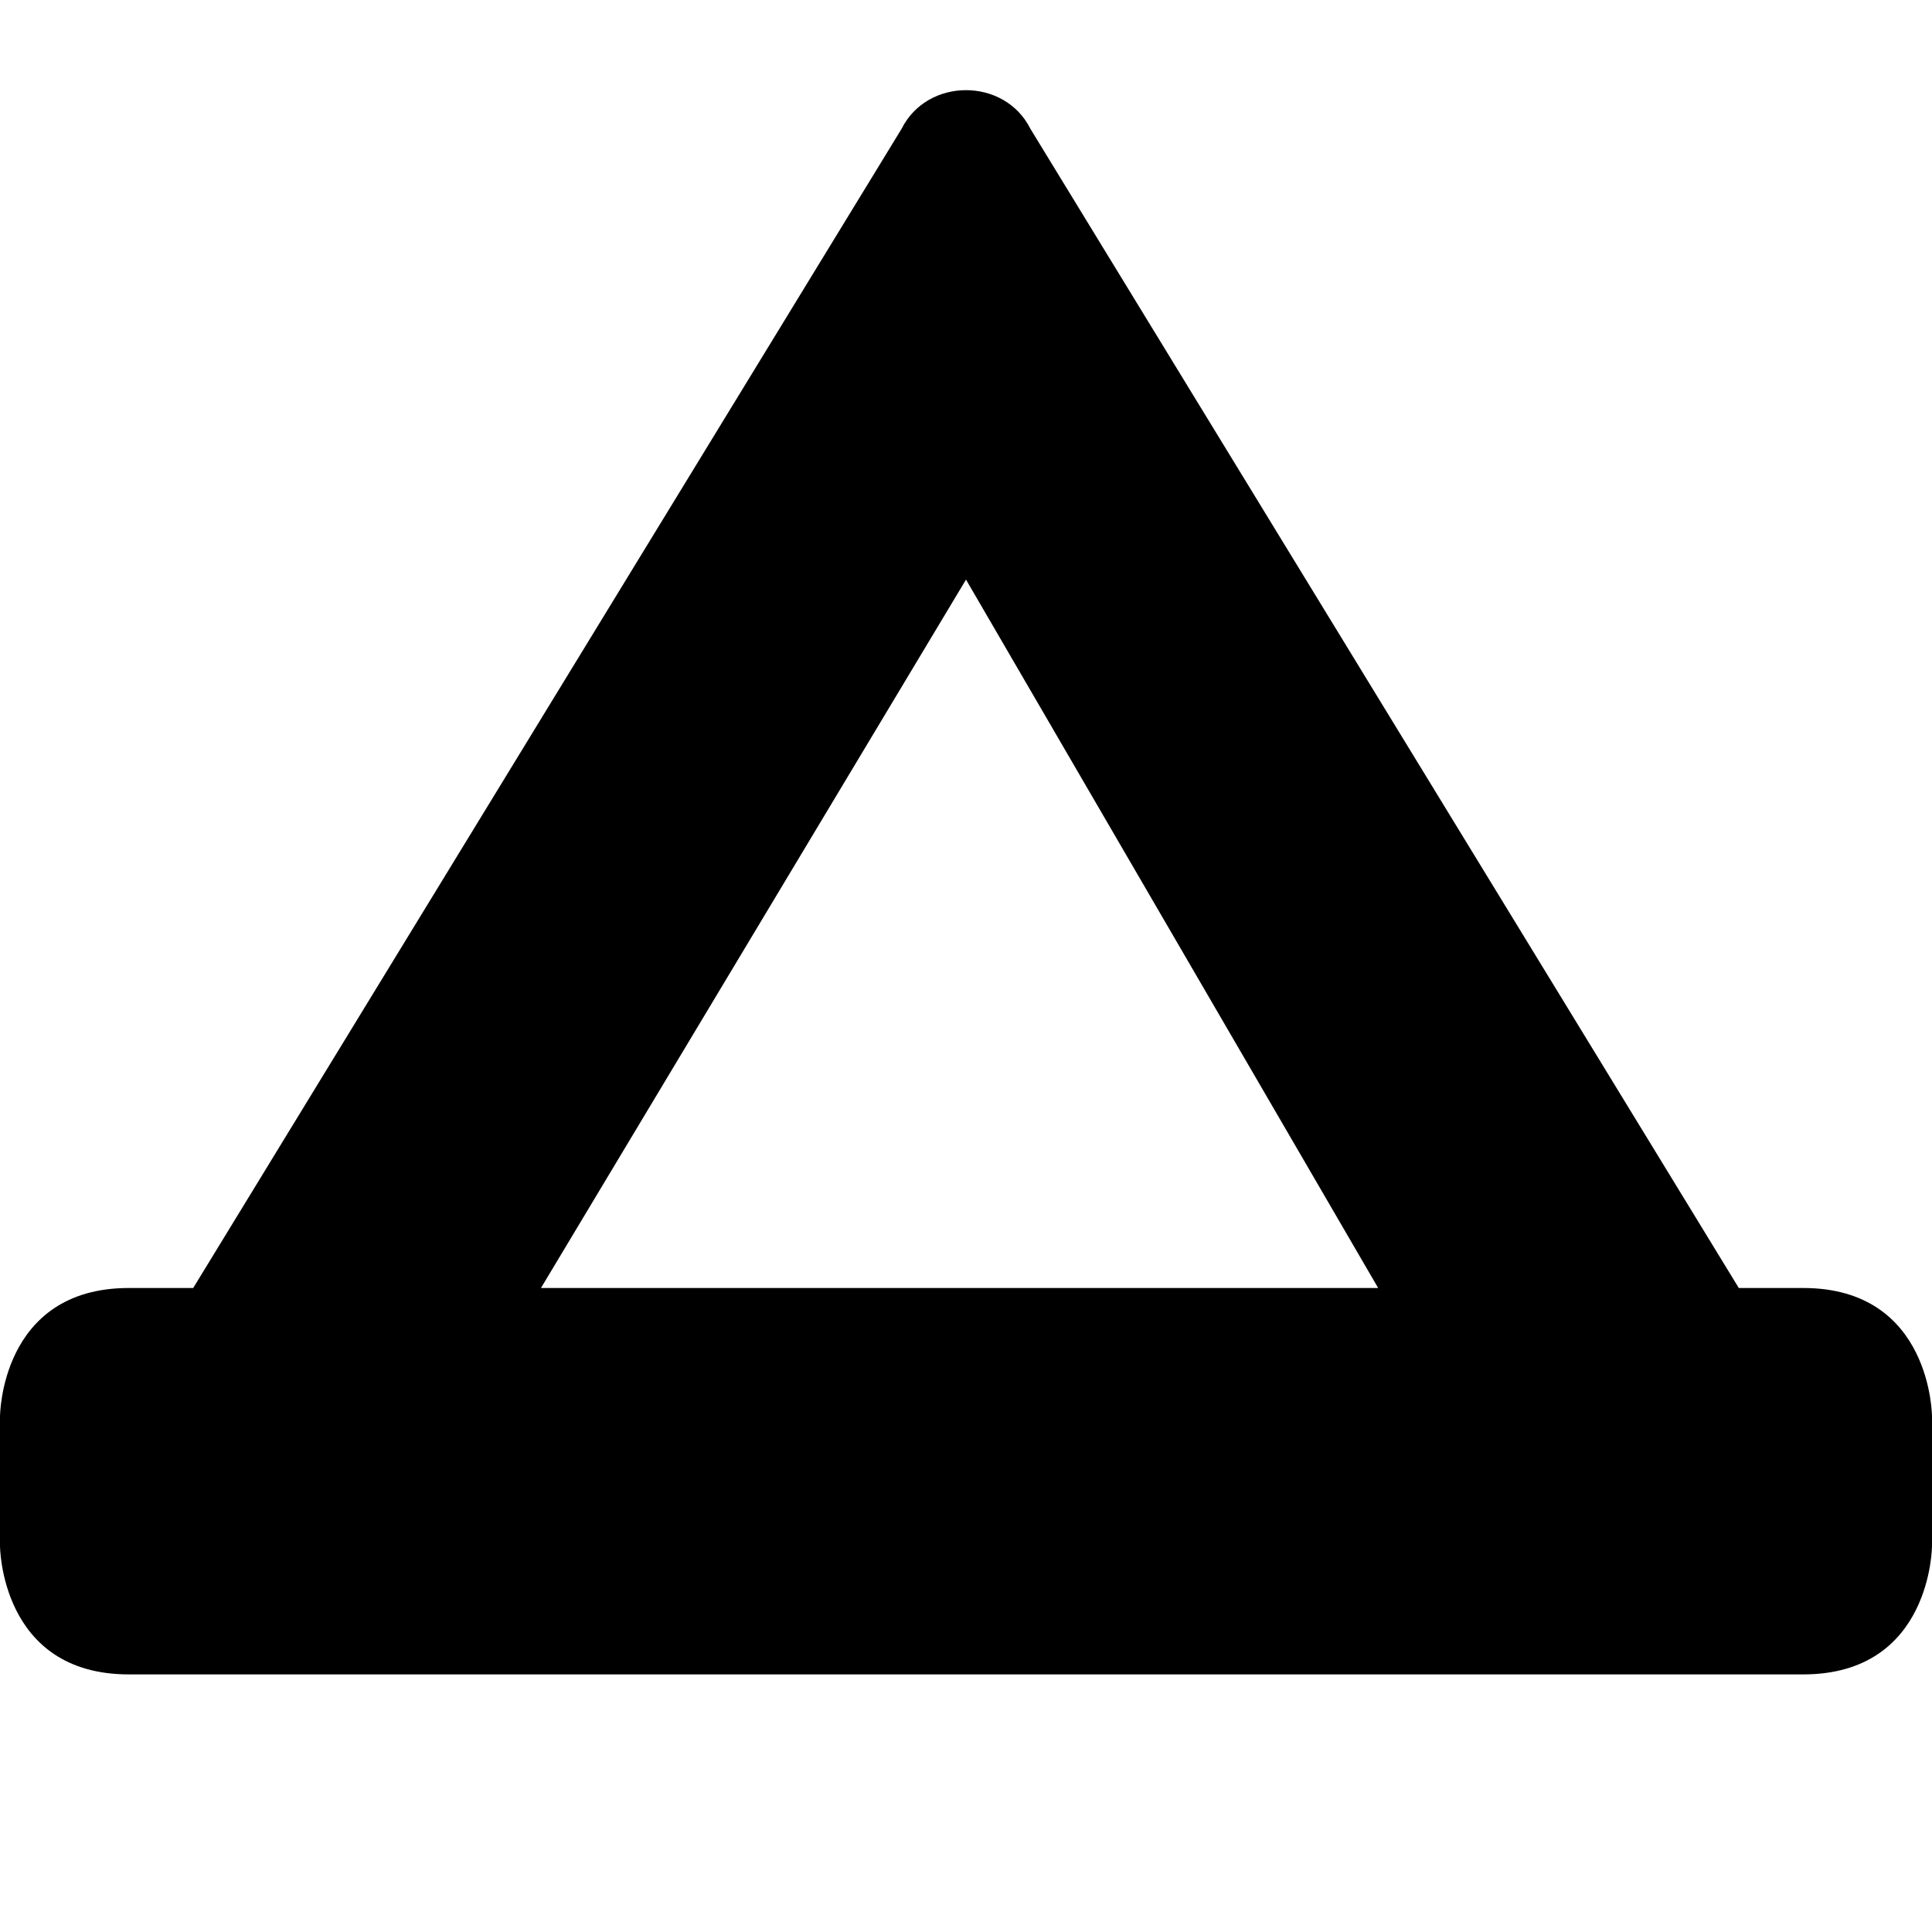 <?xml version="1.0" encoding="utf-8"?>
<!-- Generator: Adobe Illustrator 18.1.0, SVG Export Plug-In . SVG Version: 6.00 Build 0)  -->
<!DOCTYPE svg PUBLIC "-//W3C//DTD SVG 1.1//EN" "http://www.w3.org/Graphics/SVG/1.1/DTD/svg11.dtd">
<svg version="1.1"
	 id="svg4619" sodipodi:docname="campsite-15.svg" inkscape:version="0.91+devel+osxmenu r12911" xmlns:svg="http://www.w3.org/2000/svg" xmlns:rdf="http://www.w3.org/1999/02/22-rdf-syntax-ns#" xmlns:sodipodi="http://sodipodi.sourceforge.net/DTD/sodipodi-0.dtd" xmlns:inkscape="http://www.inkscape.org/namespaces/inkscape" xmlns:dc="http://purl.org/dc/elements/1.1/" xmlns:cc="http://creativecommons.org/ns#"
	 xmlns="http://www.w3.org/2000/svg" xmlns:xlink="http://www.w3.org/1999/xlink" x="0px" y="0px" width="15px" height="15px"
	 viewBox="-292 193 15 15" enable-background="new -292 193 15 15" xml:space="preserve">
<sodipodi:namedview  inkscape:guide-bbox="true" inkscape:window-maximized="0" inkscape:window-y="0" inkscape:window-x="0" inkscape:snap-smooth-nodes="true" inkscape:object-nodes="true" inkscape:object-paths="true" inkscape:bbox-nodes="true" inkscape:bbox-paths="true" inkscape:snap-bbox="true" inkscape:document-units="px" inkscape:current-layer="svg4619" inkscape:pageopacity="0" inkscape:window-height="719" inkscape:window-width="927" inkscape:pageshadow="2" inkscape:snap-intersection-paths="true" inkscape:snap-bbox-edge-midpoints="true" pagecolor="#ffffff" bordercolor="#666666" inkscape:cx="8.0531577" inkscape:cy="6.644979" showguides="true" gridtolerance="10" objecttolerance="10" borderopacity="1" showgrid="true" id="namedview3376" guidetolerance="10" inkscape:zoom="32">
	
		<inkscape:grid  type="xygrid" color="#ff0000" spacingy="0.441" spacingx="0.441" empspacing="2" opacity="0.125" id="grid3333">
		</inkscape:grid>
	<sodipodi:guide  position="6.618,7.941" orientation="1,0" id="guide5258"></sodipodi:guide>
</sodipodi:namedview>
<path id="rect3335" sodipodi:nodetypes="ccccccccccccccccc" inkscape:connector-curvature="0" d="M-285,194l-5.5,9h-0.5
	c-1,0-1,1-1,1v1c0,0,0,1,1,1h13c1,0,1-1,1-1v-1c0,0,0-1-1-1h-0.5l-5.5-9C-284.2,193.6-284.8,193.6-285,194z M-284.5,197.5l3.2,5.5
	h-6.5L-284.5,197.5z"/>
</svg>
